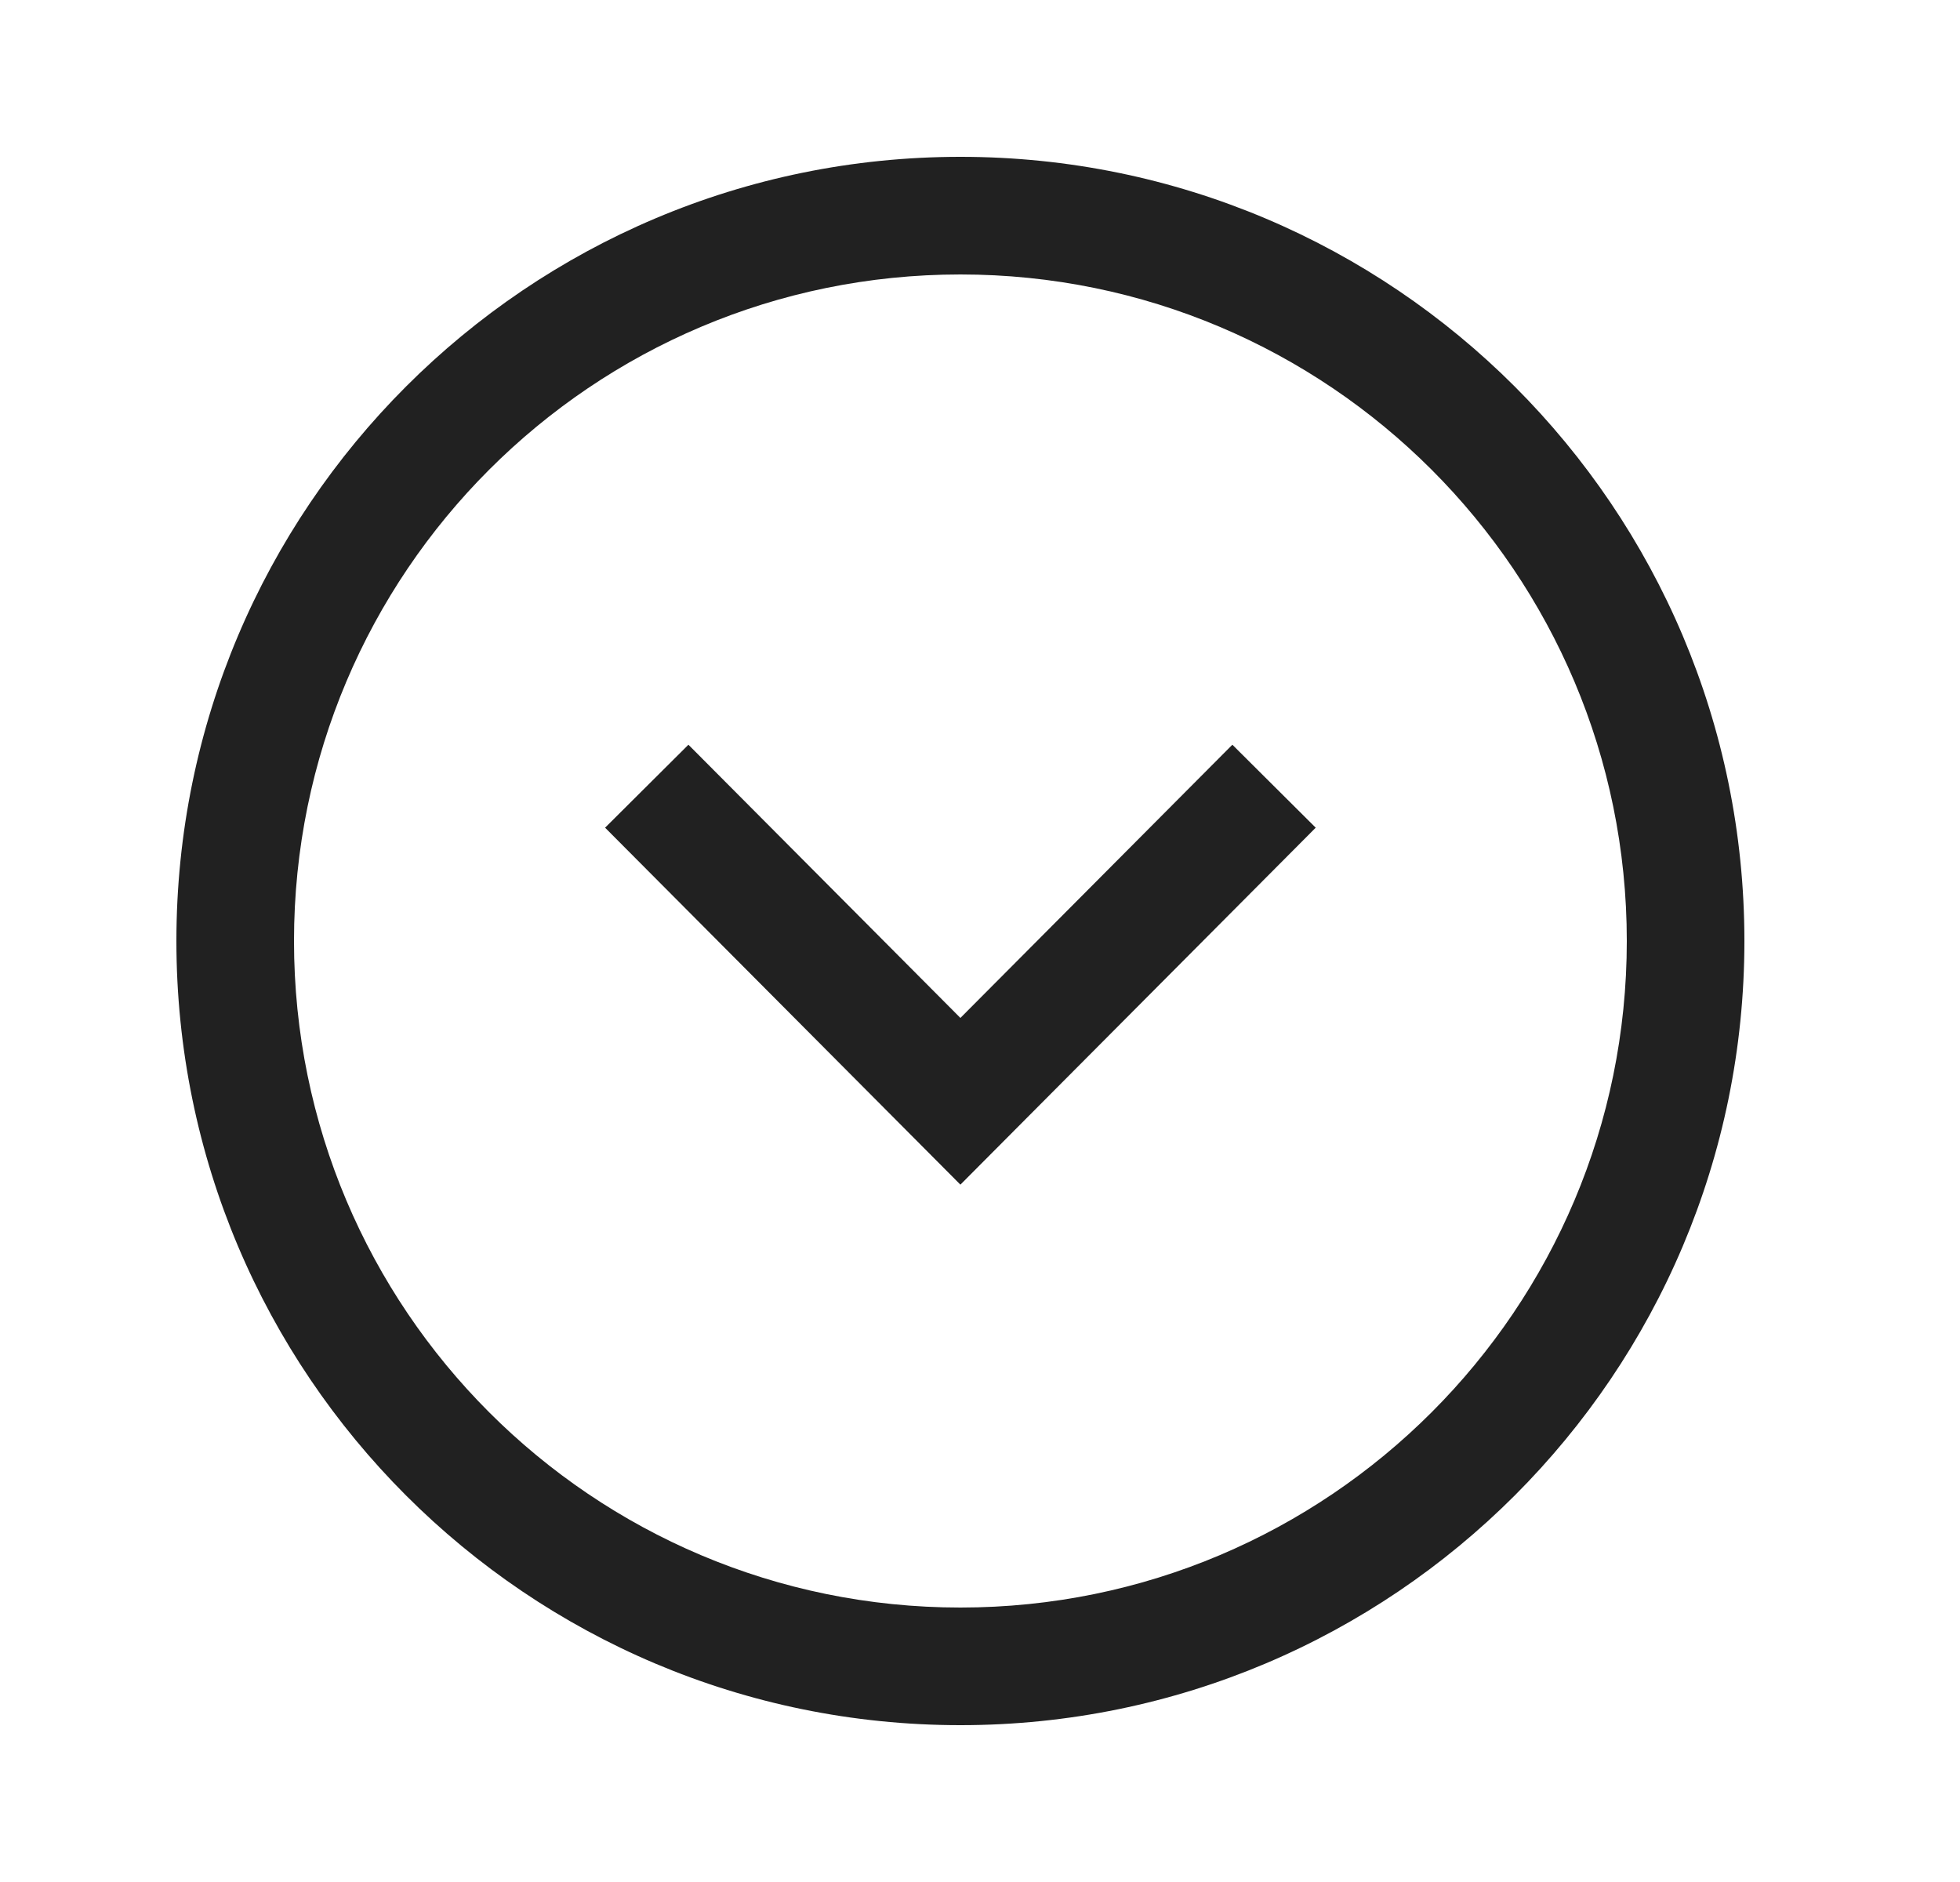 <svg width="25" height="24" viewBox="0 0 25 24" fill="none" xmlns="http://www.w3.org/2000/svg">
<path fill-rule="evenodd" clip-rule="evenodd" d="M2.25 12C2.25 6.478 6.727 2 12.25 2C17.772 2 22.25 6.478 22.25 12C22.25 17.522 17.772 22 12.25 22C6.727 22 2.25 17.522 2.25 12ZM12.25 3.5C7.555 3.5 3.75 7.306 3.75 12C3.75 16.694 7.555 20.5 12.25 20.5C16.944 20.5 20.75 16.694 20.75 12C20.75 7.306 16.944 3.5 12.25 3.5Z" fill="#212121"/>
<path fill-rule="evenodd" clip-rule="evenodd" d="M8.781 9.497L12.25 12.981L15.719 9.497L16.782 10.555L12.25 15.107L7.718 10.555L8.781 9.497Z" fill="#212121"/>
</svg>
